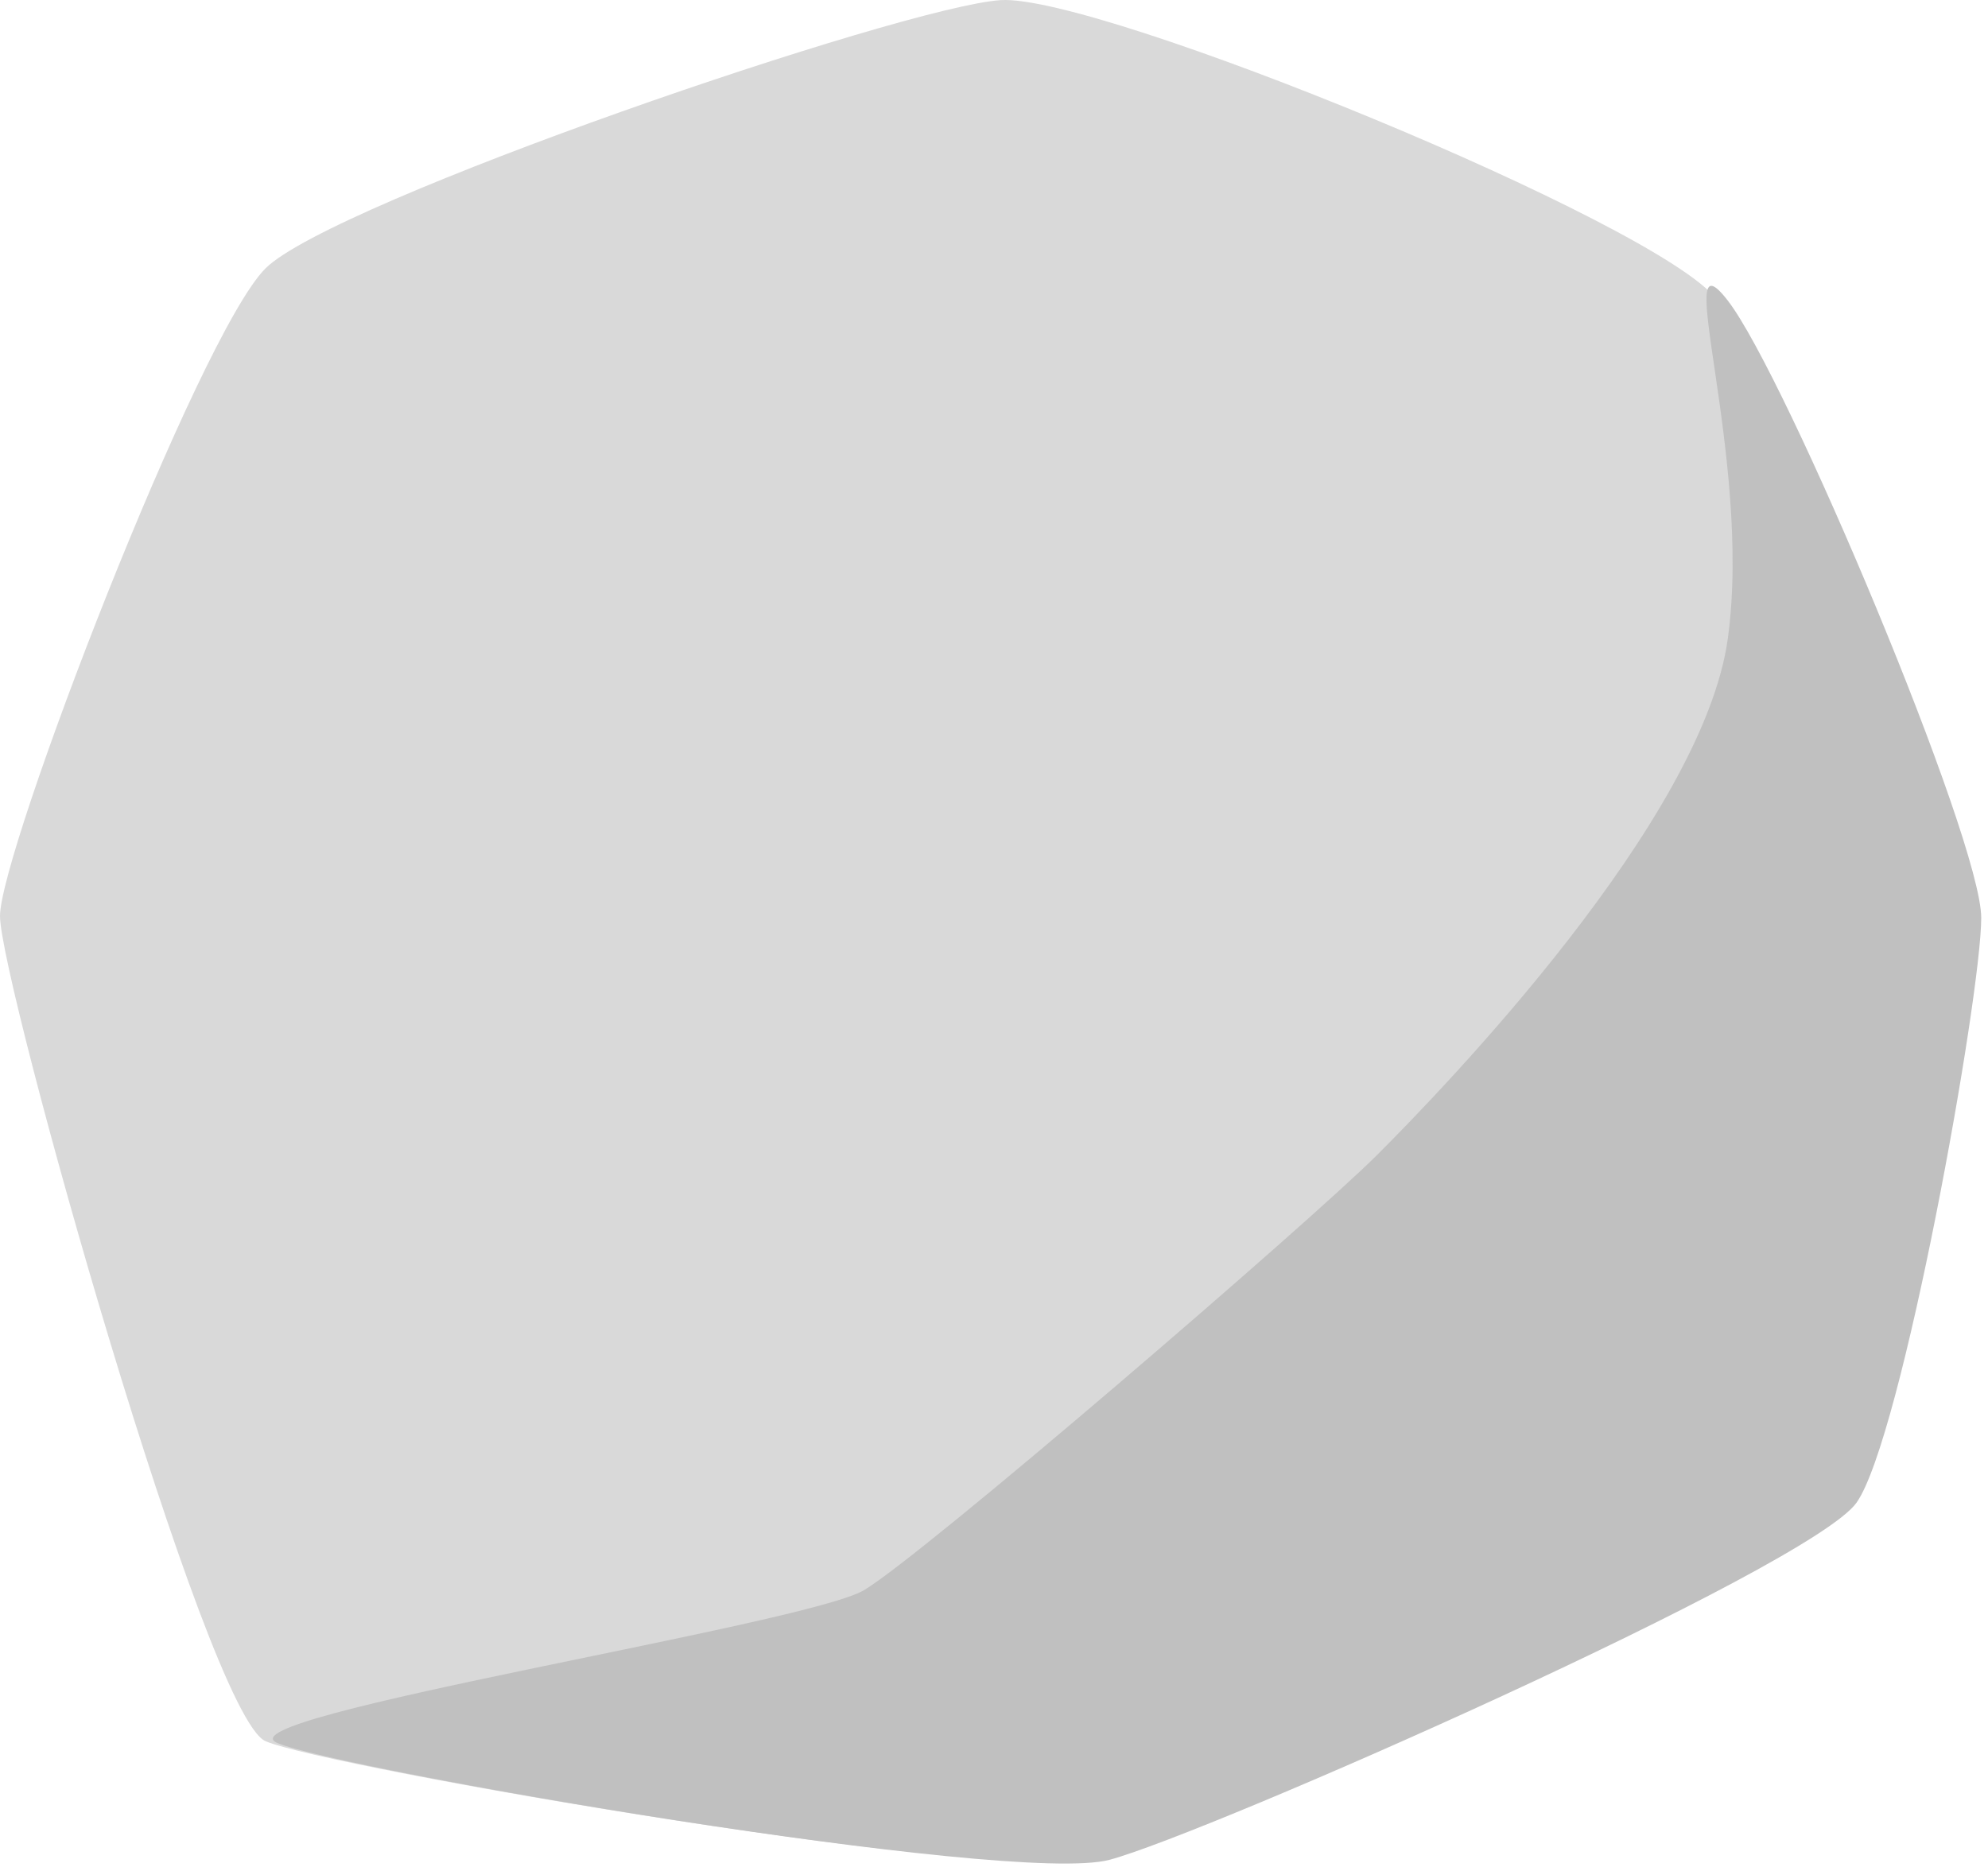 <svg width="153" height="144" viewBox="0 0 153 144" fill="none" xmlns="http://www.w3.org/2000/svg">
<path d="M77 0.01C84.5 -0.49 127.569 17.159 132.087 23.01C136.604 28.861 151.587 64.51 151.587 70.51C151.587 76.51 145.5 110.51 142 115.51C138.5 120.51 92 141.01 84.5 143.01C77 145.01 25 136.01 20.431 134.01C15.863 132.01 0 75.51 0 70.51C0 65.51 15.276 25.808 20.431 20.659C25.587 15.51 69.5 0.51 77 0.01Z" fill="#D9D9D9"/>
<path d="M132.979 49.132C134.892 35.132 128.461 17.291 132.979 23.142C137.497 28.993 152.479 64.642 152.479 70.642C152.479 76.642 146.392 110.642 142.892 115.642C139.392 120.642 92.892 141.142 85.392 143.142C77.892 145.142 25.892 136.142 21.324 134.142C16.755 132.142 61.979 125.051 66.479 122.398C70.979 119.745 100.824 94.047 105.979 88.898C111.134 83.749 131.065 63.132 132.979 49.132Z" fill="#C0C0C0"/>
</svg>
